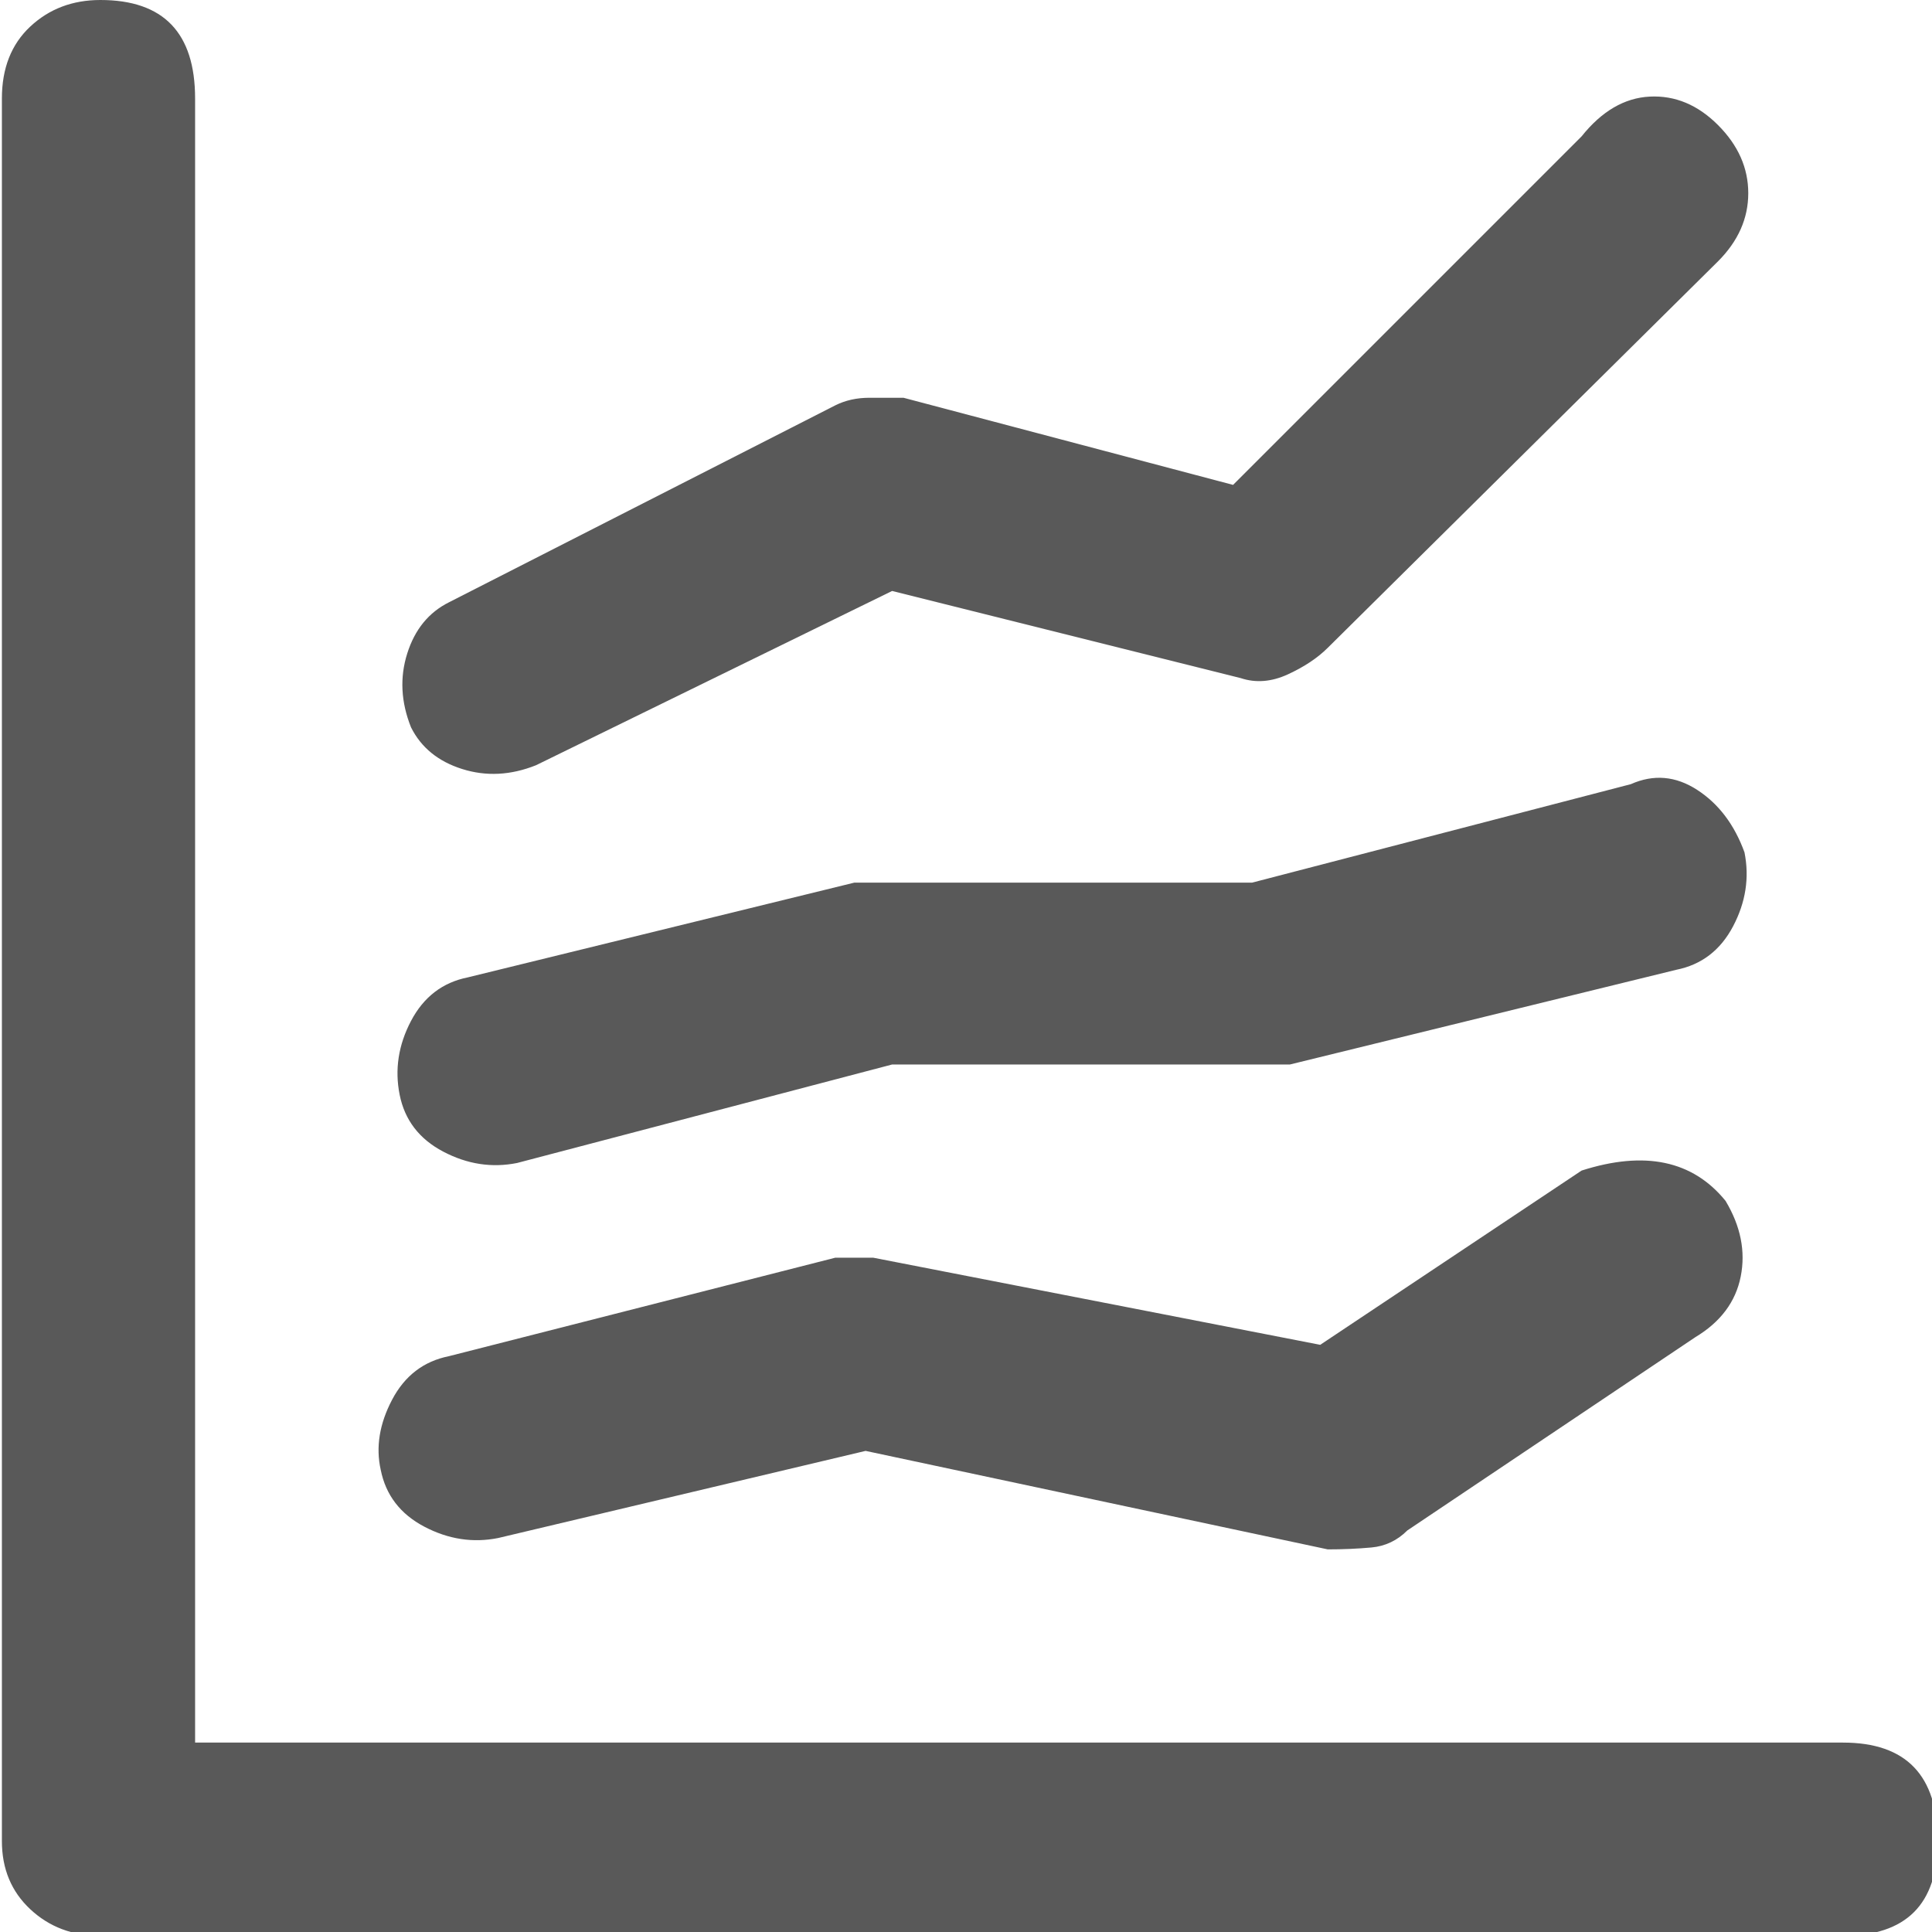 <svg xmlns="http://www.w3.org/2000/svg" version="1.1" xmlns:xlink="http://www.w3.org/1999/xlink" viewBox="0 0 510 510" preserveAspectRatio="xMidYMid">
                    <defs><style>.cls-1{fill:#595959;}</style></defs>
                    <title>line-chart</title>
                    <g id="Layer_2" data-name="Layer 2"><g id="line-chart">
                    <path class="cls-1" d="M136.5 307q-10 2-19.5-3t-11.5-15 3-19.5 15-11.5l102-25h105l100-26q9-4 17.5 1.5t12.5 16.5q2 10-3 19.5t-15 11.5l-102 25h-105zm5-105q-10 4-19.5 1t-13.5-11q-4-10-1-19.5t11-13.5l102-52q4-2 9-2h9l87 23 92-92q8-10 18-10.5t18 7.5 8 18-8 18l-103 102q-4 4-10.5 7t-12.5 1l-92-23zm-10 204q-10 2-19.5-3t-11.5-15q-2-9 3-18.5t15-11.5l102-26h10l118 23 69-46q25-8 38 8 6 10 4 20t-12 16l-76 51q-4 4-9.5 4.5t-11.5.5l-122-26zm355 54q25 0 25 26 0 25-25 25h-460q-11 0-18.5-7T.5 486V26Q.5 14 8 7t18.5-7q25 0 25 26v434h435z"></path>
                    </g></g>
                    </svg>